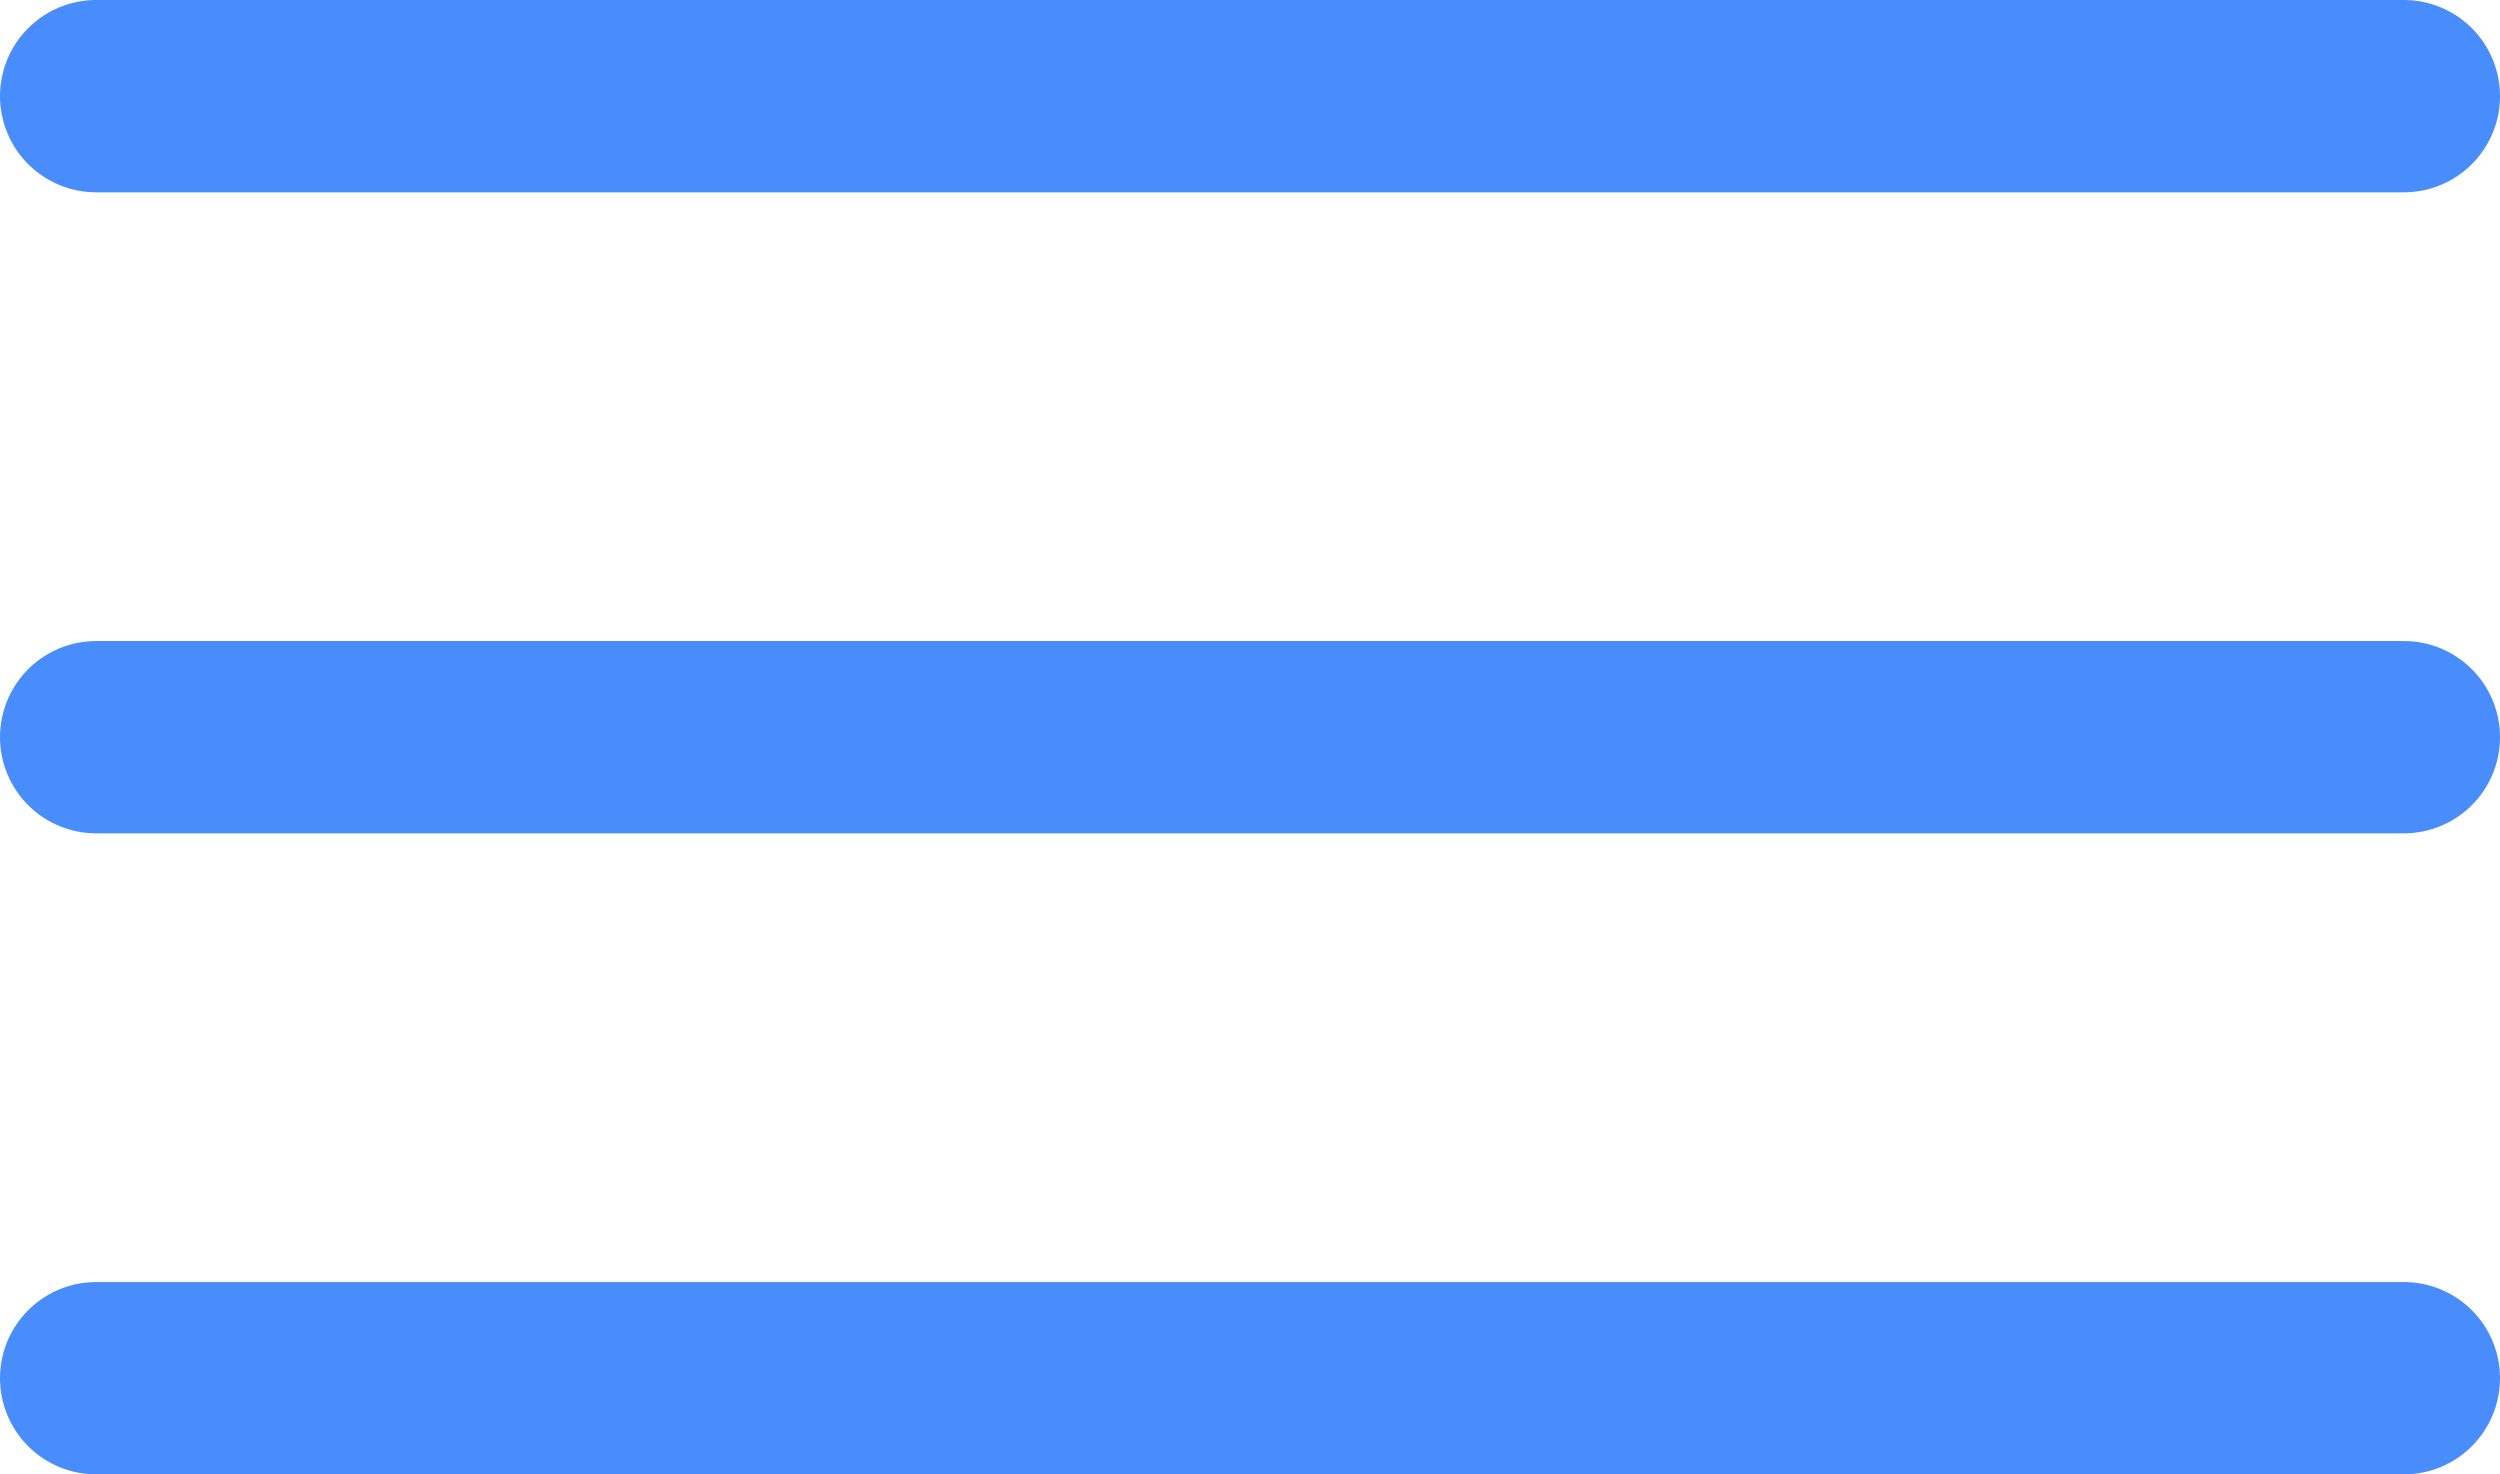 <svg xmlns="http://www.w3.org/2000/svg" width="39" height="23" viewBox="0 0 39 23">
  <g id="Group_2309" data-name="Group 2309" transform="translate(-351.5 -24)">
    <line id="Line_3" data-name="Line 3" x2="36" transform="translate(353 25.5)" fill="none" stroke="#488dfb" stroke-linecap="round" stroke-width="3"/>
    <line id="Line_4" data-name="Line 4" x2="36" transform="translate(353 35.5)" fill="none" stroke="#488dfb" stroke-linecap="round" stroke-width="3"/>
    <line id="Line_5" data-name="Line 5" x2="36" transform="translate(353 45.5)" fill="none" stroke="#488dfb" stroke-linecap="round" stroke-width="3"/>
  </g>
</svg>
